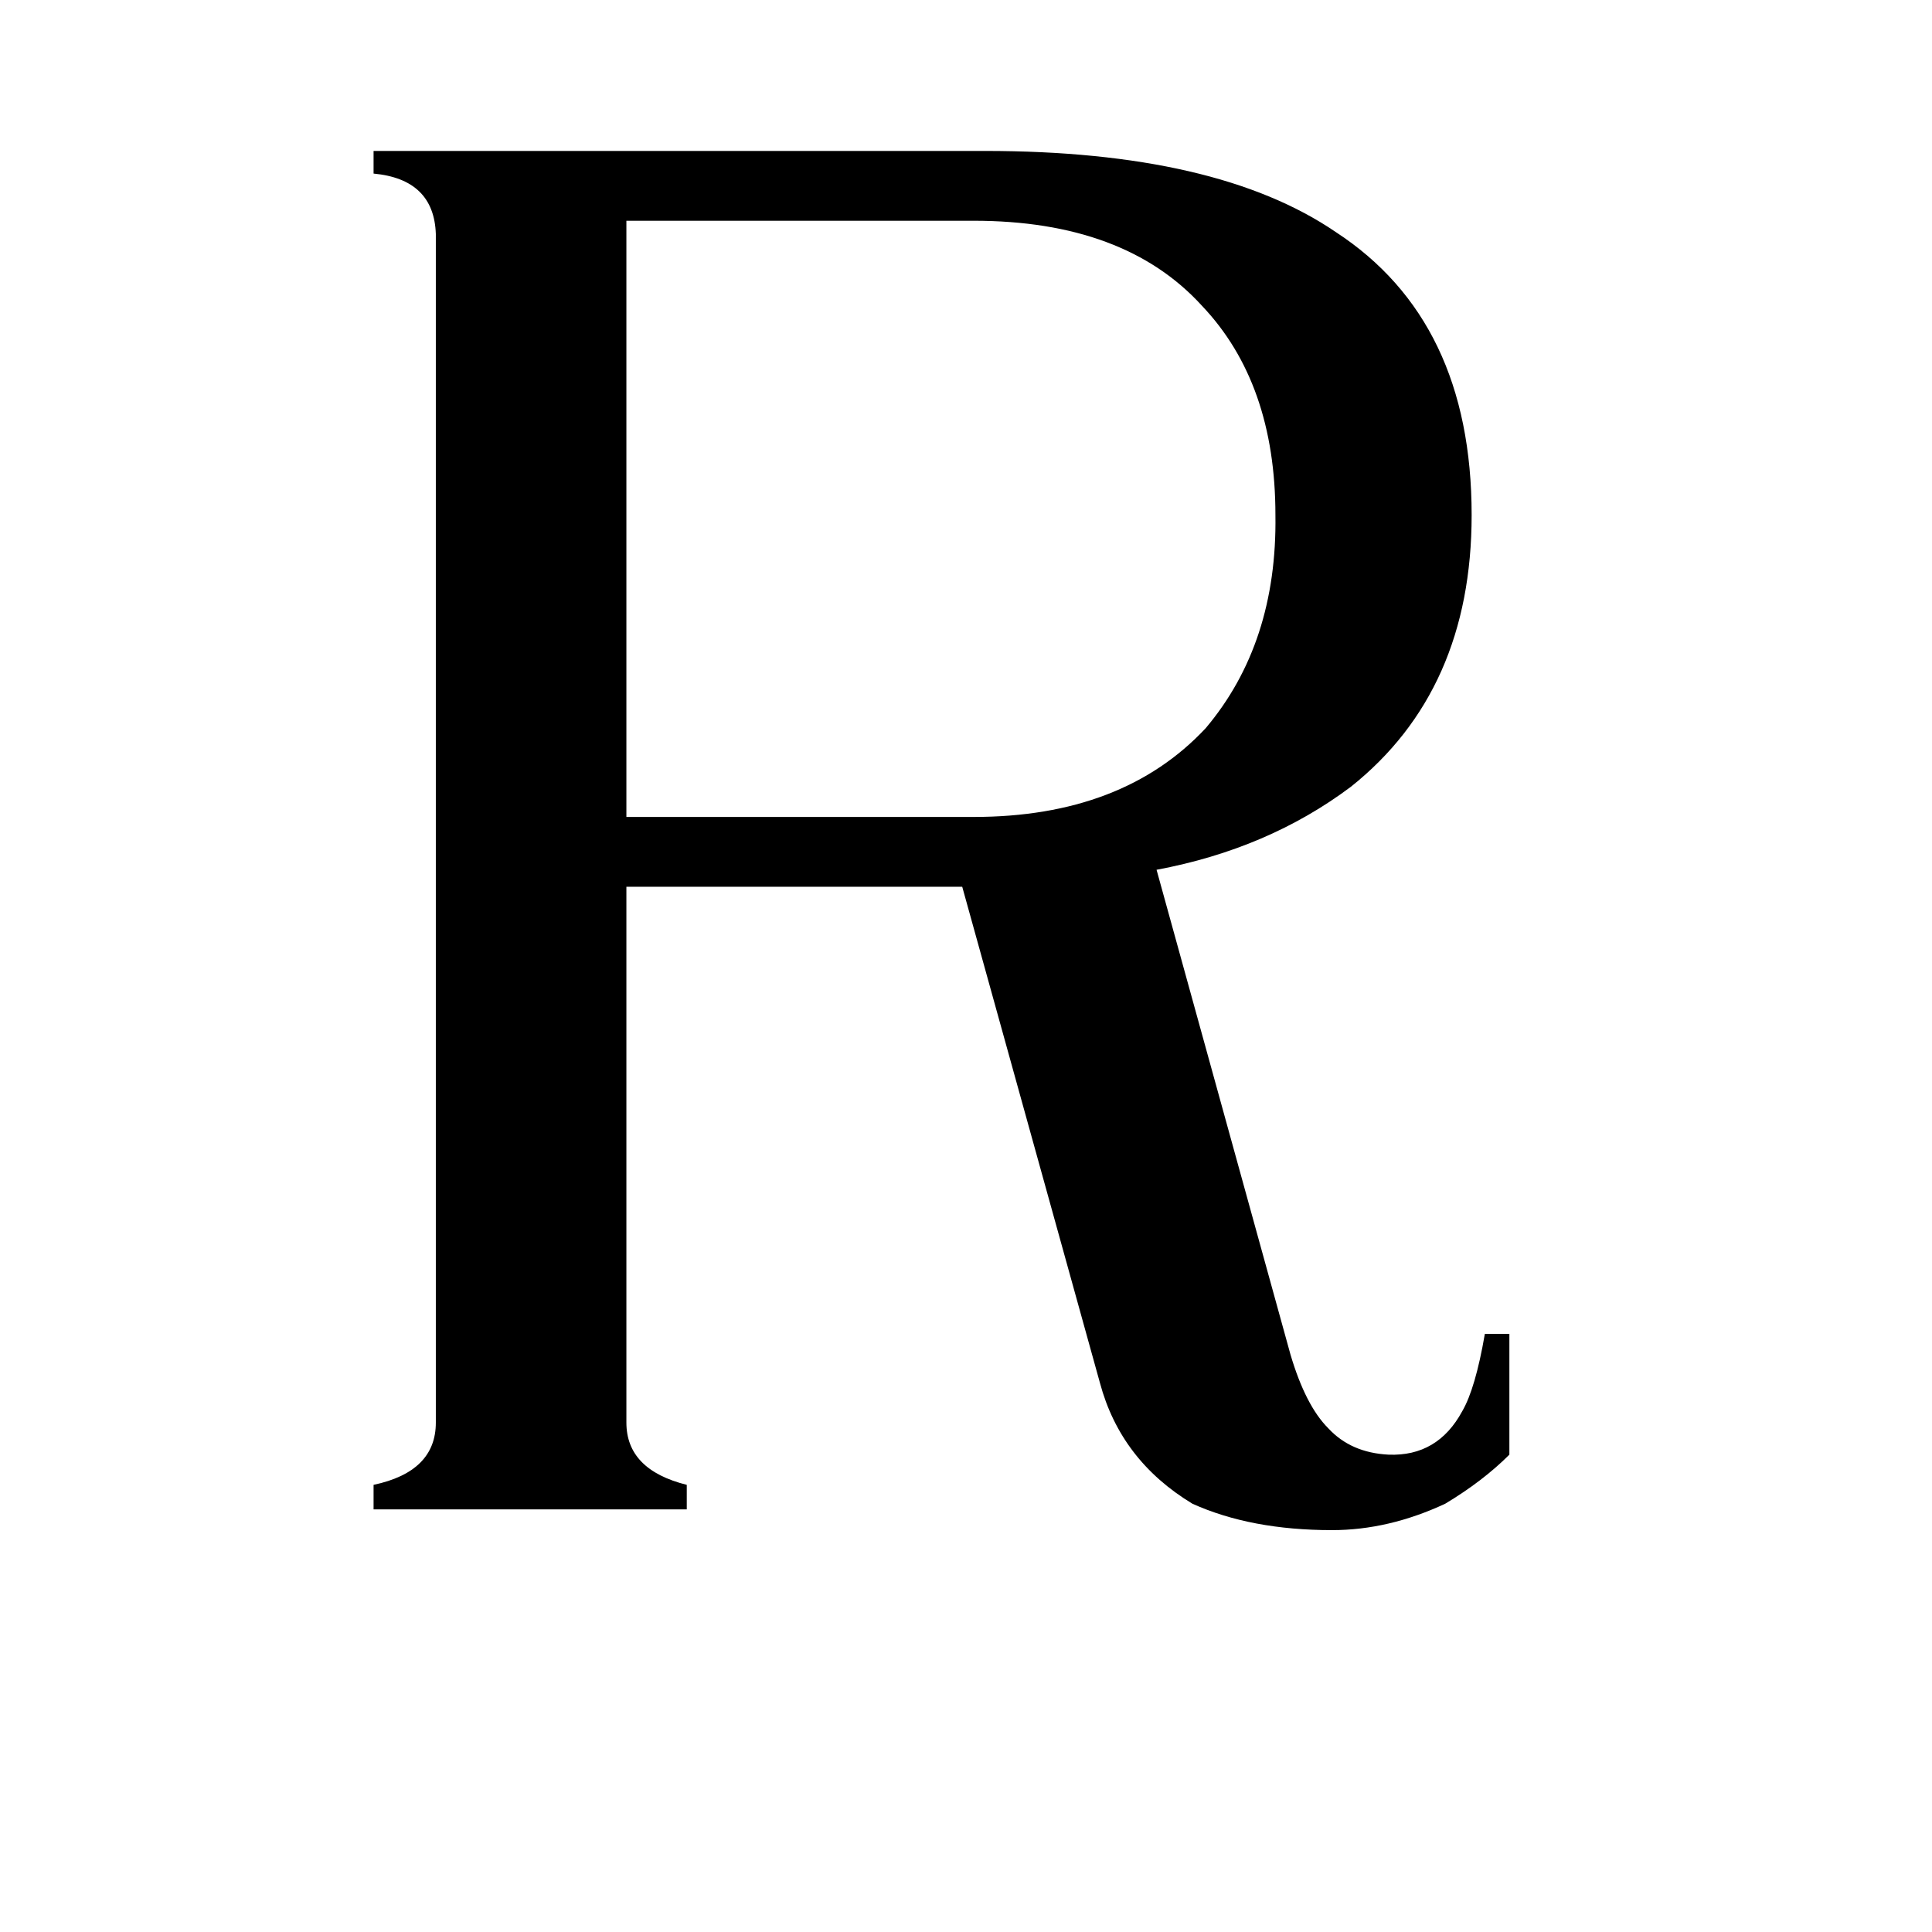 <svg xmlns="http://www.w3.org/2000/svg" viewBox="0 -800 1024 1024">
	<path fill="#000000" d="M332 -683V-367H516Q595 -367 639 -414Q677 -459 676 -527Q676 -597 637 -638Q596 -683 516 -683ZM332 -46Q332 -21 364 -13V0H198V-13Q231 -20 231 -46V-676Q230 -705 198 -708V-720H522Q645 -720 708 -677Q780 -630 780 -527Q780 -434 716 -383Q672 -350 613 -339L684 -82Q692 -55 704 -43Q716 -30 736 -29Q762 -28 775 -52Q782 -64 787 -93H800V-29Q786 -15 766 -3Q736 11 706 11Q663 11 632 -3Q594 -26 583 -67L510 -330H332Z"/>
</svg>